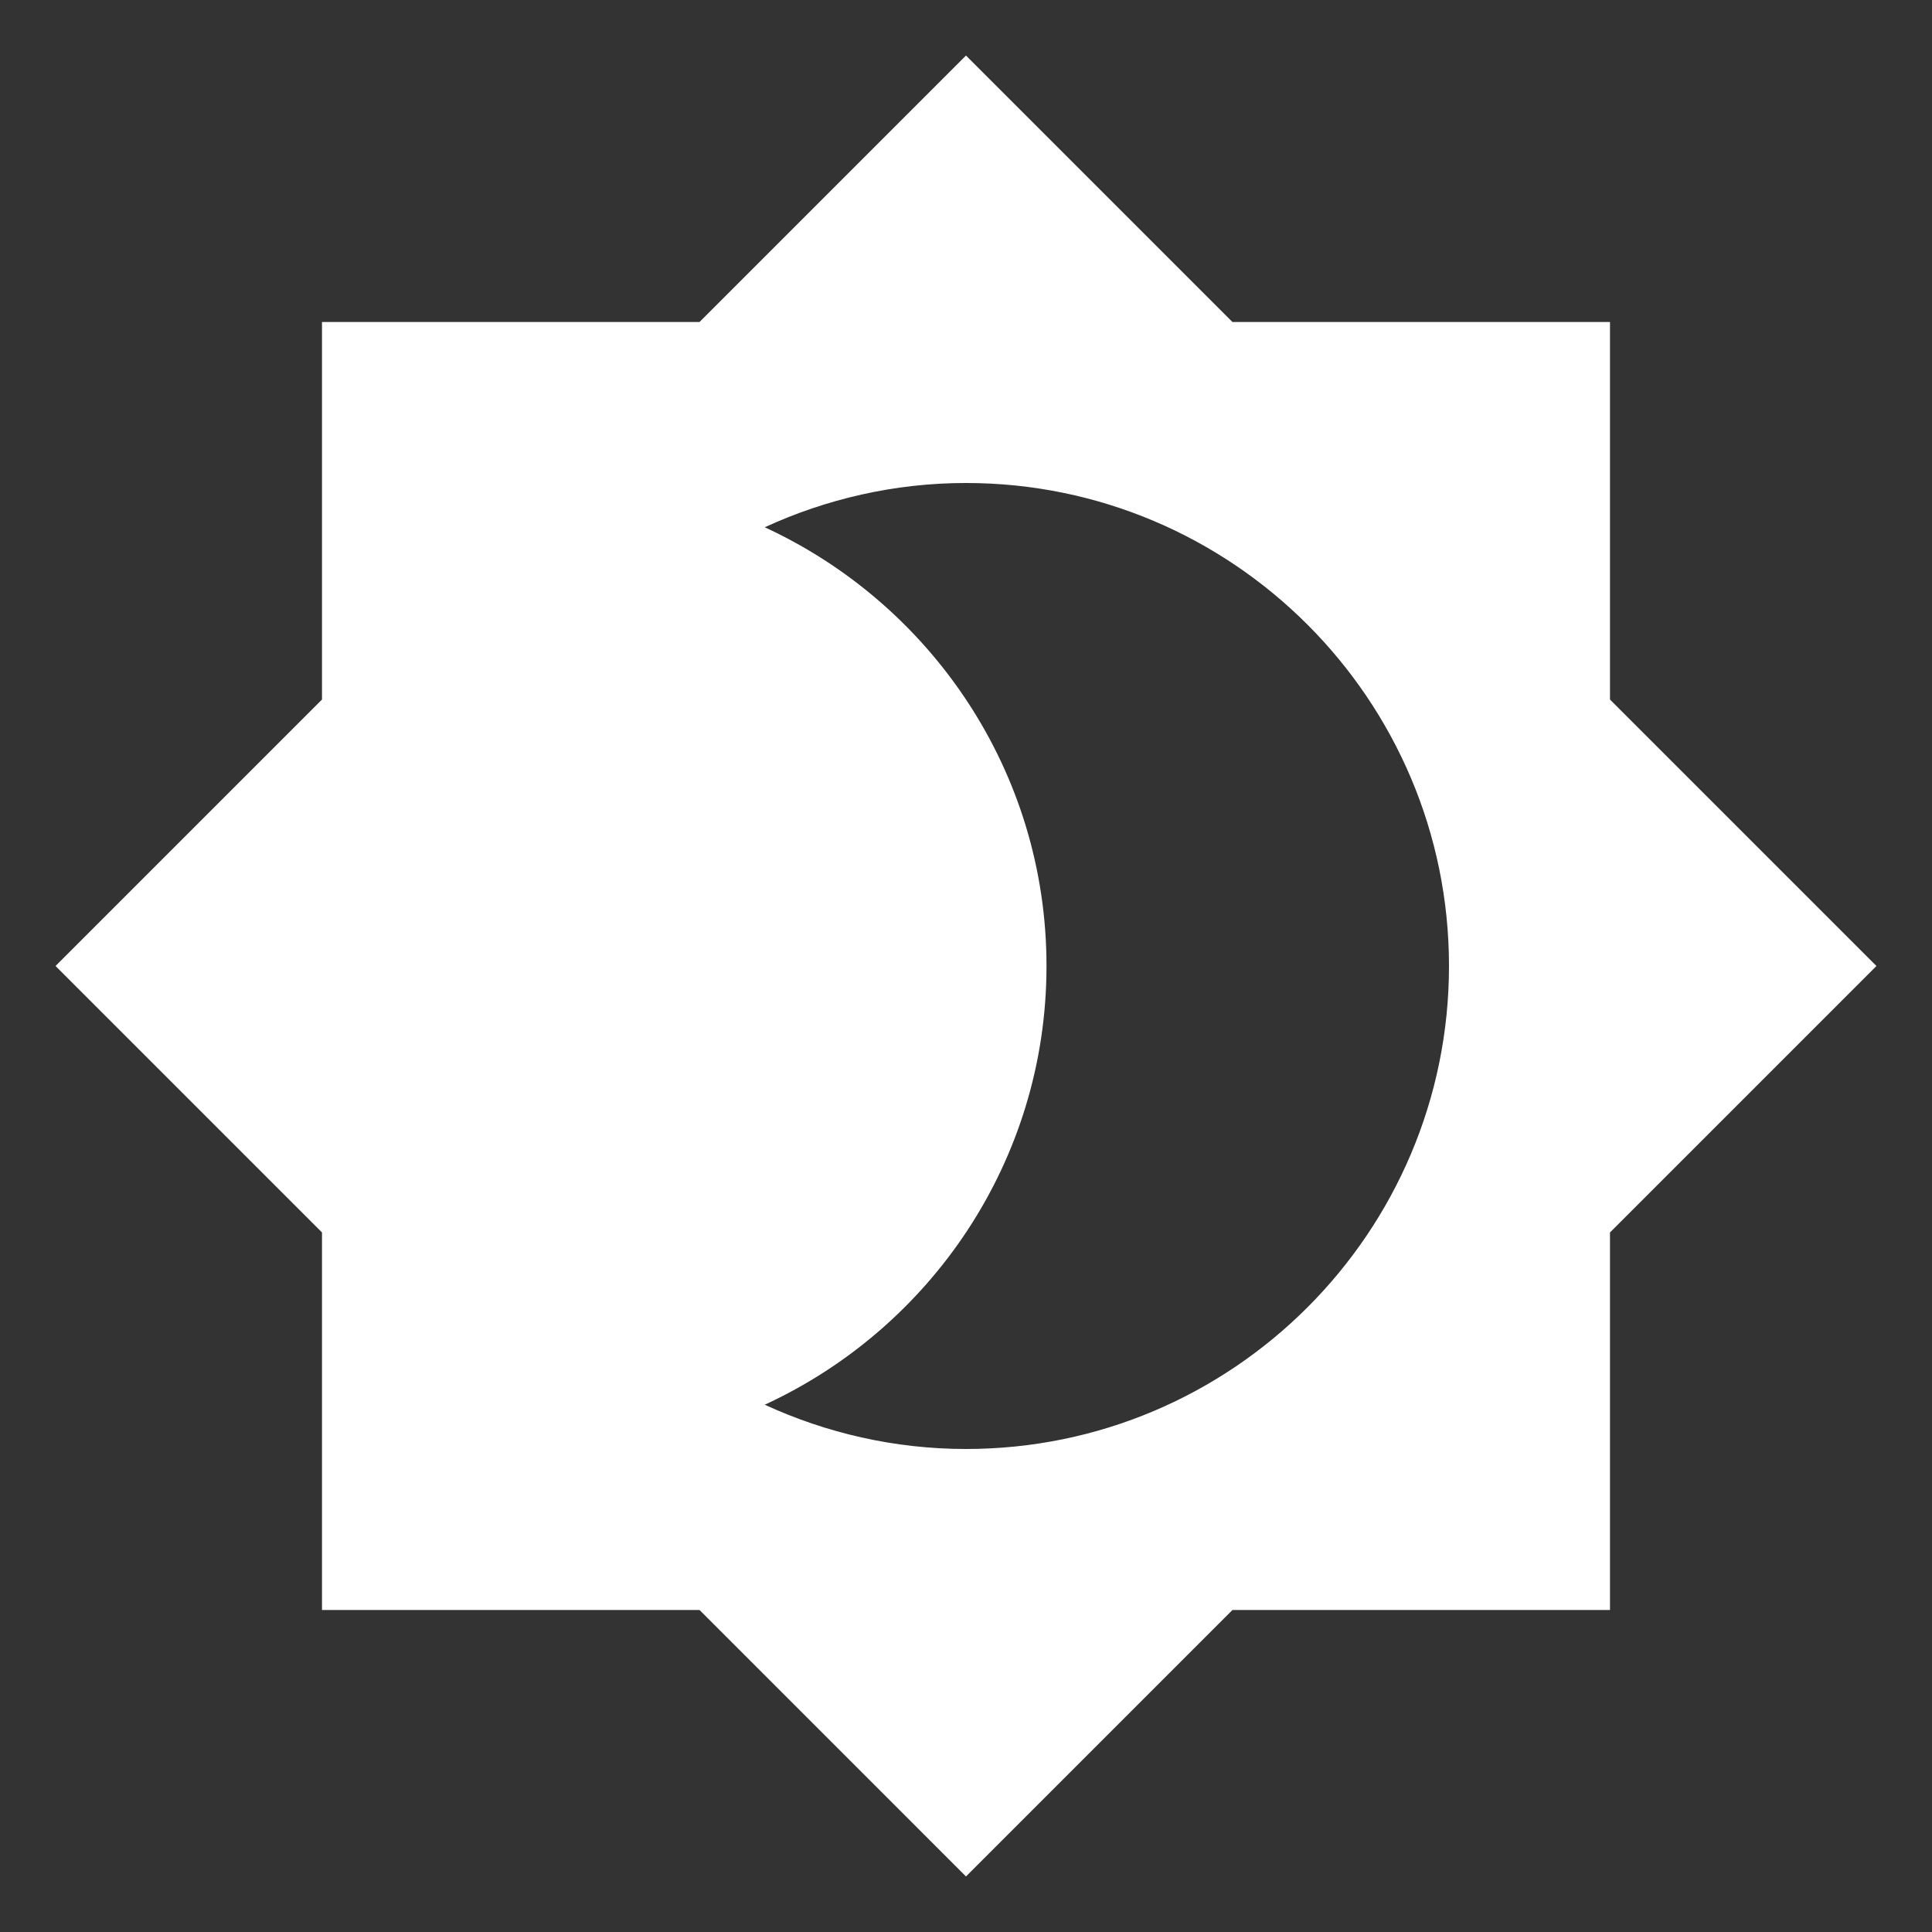 <!-- Generated by IcoMoon.io -->
<svg version="1.1" xmlns="http://www.w3.org/2000/svg" width="280" height="280" viewBox="0 0 280 280">
<rect x="0" y="0" width="280" height="280" fill="#333333" stroke="none"/>
<title>mt-brightness_4</title>
<path fill="#fff" d="M233.332 101.383v-54.717h-54.717l-38.617-38.617-38.616 38.617h-54.717v54.717l-38.617 38.616 38.617 38.617v54.717h54.717l38.616 38.617 38.617-38.617h54.717v-54.717l38.617-38.617-38.617-38.616zM139.999 209.999c-10.383 0-20.3-2.333-29.166-6.417 24.033-11.083 40.833-35.35 40.833-63.583s-16.8-52.499-40.833-63.583c8.866-4.083 18.783-6.417 29.166-6.417 38.617 0 70 31.383 70 69.999s-31.383 70-70 70v0z"></path>
</svg>
